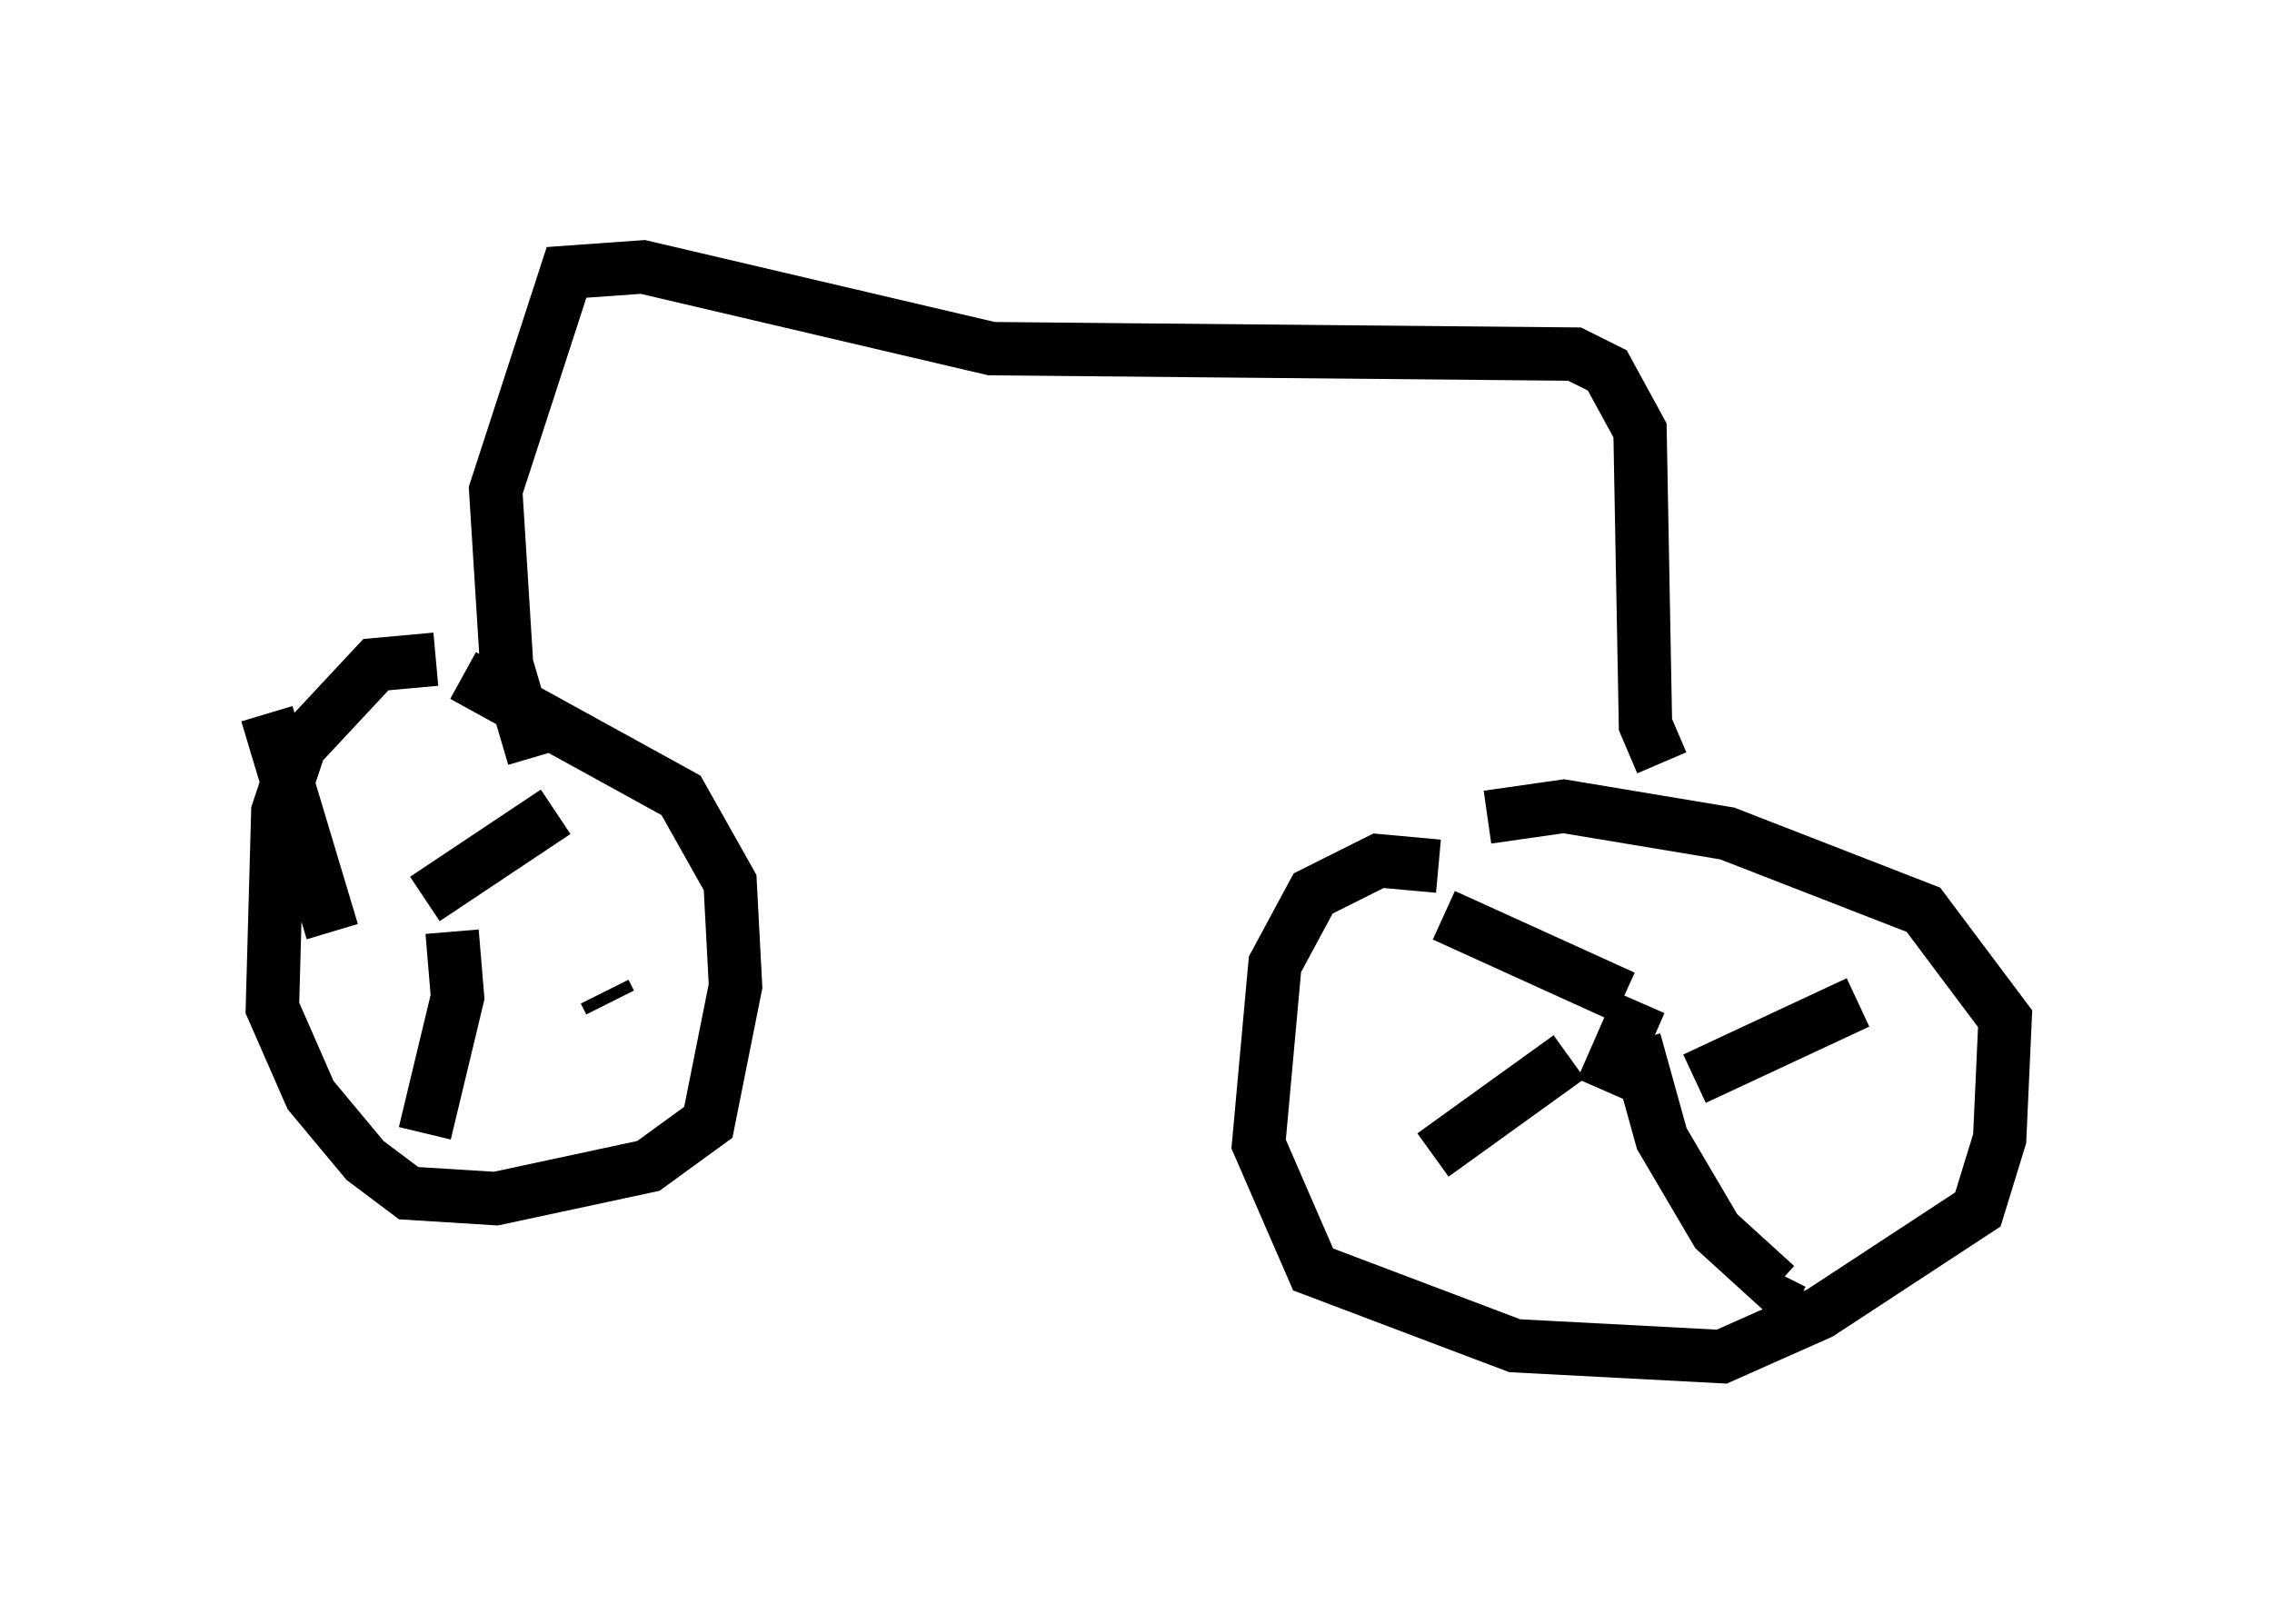 <?xml version="1.0" encoding="utf-8" ?>
<svg baseProfile="full" height="30.417" version="1.1" width="42.565" xmlns="http://www.w3.org/2000/svg" xmlns:ev="http://www.w3.org/2001/xml-events" xmlns:xlink="http://www.w3.org/1999/xlink"><defs /><rect fill="white" height="30.417" width="42.565" x="0" y="0" /><path d="M8.675, 12.758 m-0.51, -0.408 l-1.123, 0.102 -1.429, 1.531 l-0.408, 1.225 -0.102, 3.675 l0.715, 1.633 1.021, 1.225 l0.817, 0.613 1.633, 0.102 l2.858, -0.613 1.123, -0.817 l0.51, -2.552 -0.102, -1.94 l-0.919, -1.633 -4.083, -2.246 m18.273, 3.573 l-1.123, -0.102 -1.225, 0.613 l-0.715, 1.327 -0.306, 3.369 l1.021, 2.348 3.777, 1.429 l3.879, 0.204 1.838, -0.817 l2.96, -1.94 0.408, -1.327 l0.102, -2.246 -1.531, -2.042 l-3.675, -1.429 -3.063, -0.51 l-1.429, 0.204 m2.858, 3.471 l-0.715, 1.633 m0.613, -0.919 l0.51, 1.838 1.021, 1.735 l1.123, 1.021 0.102, -0.204 m-1.633, -3.675 l3.063, -1.429 m-4.39, -0.102 l-3.369, -1.531 m2.348, 2.654 l-2.552, 1.838 m-20.621, -4.185 l-1.225, -4.083 m2.96, 3.471 l2.45, -1.633 m-1.94, 2.246 l0.102, 1.225 -0.613, 2.552 m3.369, -2.654 l0.102, 0.204 m-1.429, -4.594 l-0.51, -1.735 -0.204, -3.267 l1.327, -4.083 1.429, -0.102 l6.533, 1.531 10.923, 0.102 l0.613, 0.306 0.613, 1.123 l0.102, 5.513 0.306, 0.715 " fill="none" stroke="black" stroke-width="1" /></svg>